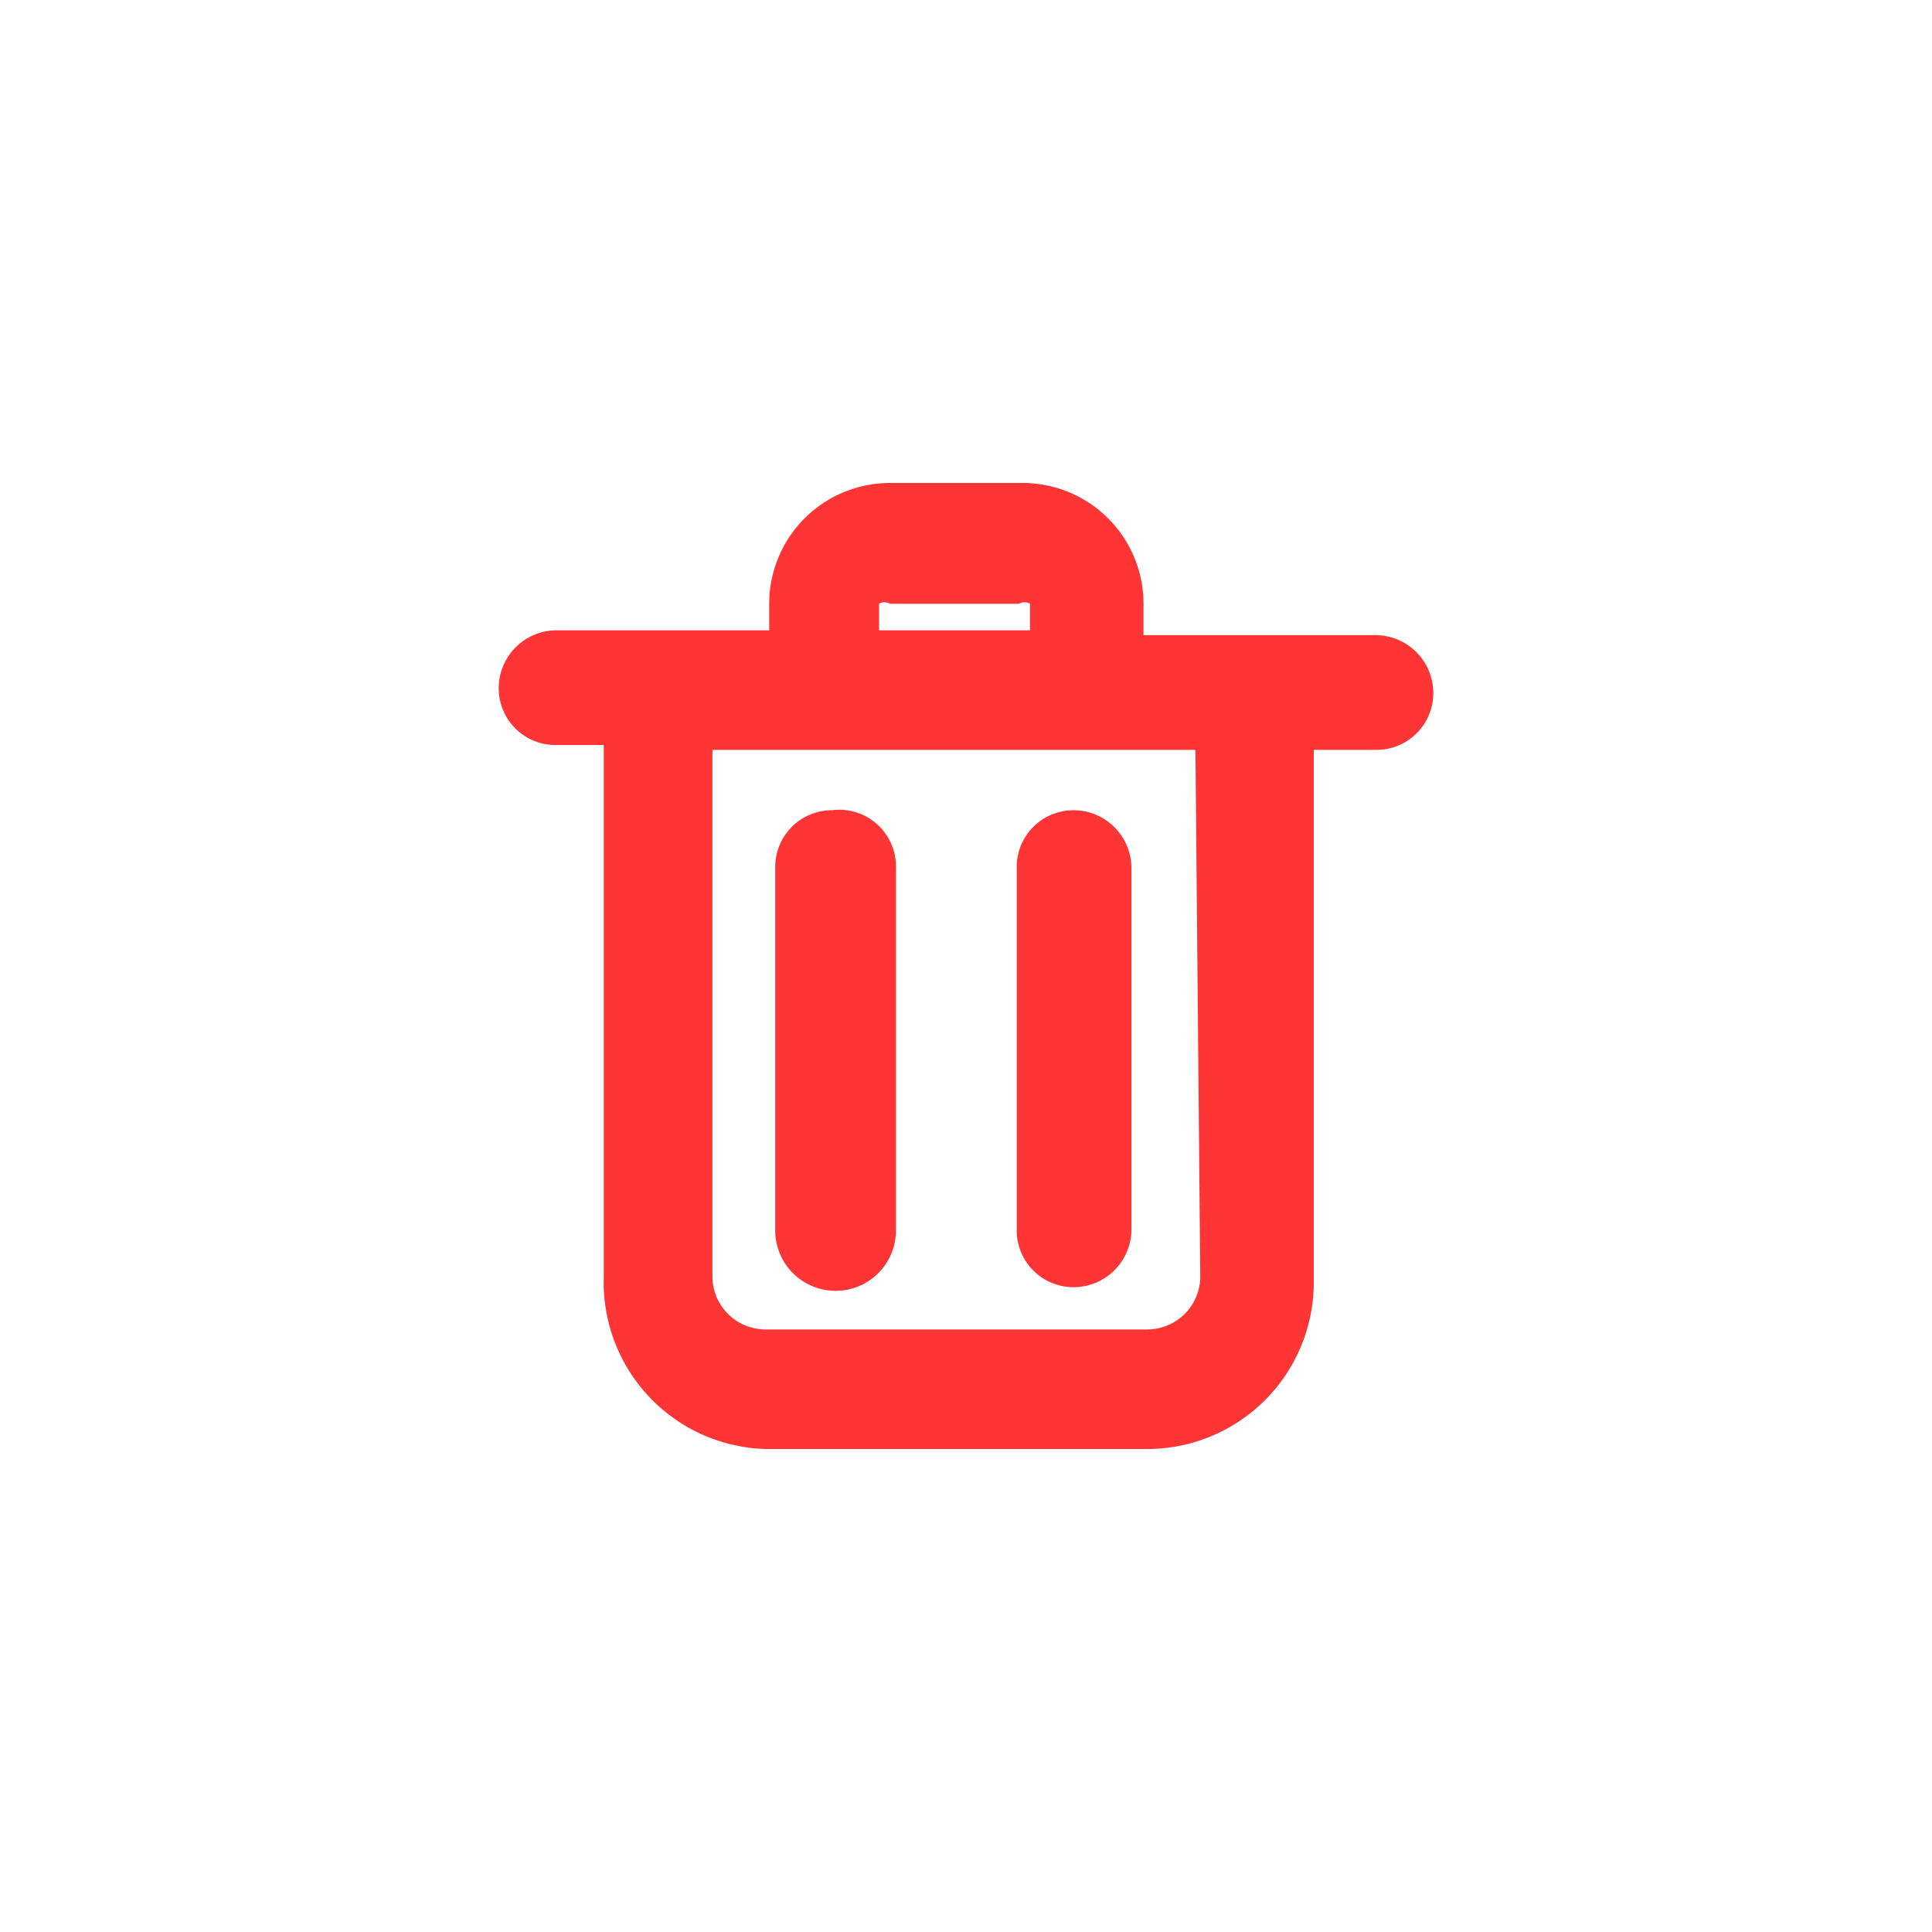 <svg xmlns="http://www.w3.org/2000/svg" viewBox="0 0 16 16"><defs><style>.cls-1{fill:#ff3535;}.cls-2{fill:none;}</style></defs><title>Asset 3</title><g id="Layer_2" data-name="Layer 2"><g id="Layer_2-2" data-name="Layer 2"><path class="cls-1" d="M11.4,5.26H9.47V5a1,1,0,0,0-1-1H7.37a1,1,0,0,0-1,1v.22H4.6a.48.48,0,0,0-.47.48.47.47,0,0,0,.47.47H5v4.41A1.38,1.38,0,0,0,6.34,12H9.5a1.38,1.38,0,0,0,1.38-1.38V6.21h.52a.47.47,0,0,0,.47-.47A.48.48,0,0,0,11.4,5.26ZM7.28,5A.09.09,0,0,1,7.37,5H8.44A.09.09,0,0,1,8.53,5v.22H7.28Zm2.66,5.58a.44.44,0,0,1-.44.43H6.34a.44.44,0,0,1-.44-.43V6.21h4Z"/><path class="cls-1" d="M8.89,6.71a.47.47,0,0,0-.47.48v3a.47.47,0,0,0,.47.47.48.48,0,0,0,.48-.47v-3A.48.48,0,0,0,8.89,6.71Z"/><path class="cls-1" d="M6.89,6.71a.47.47,0,0,0-.47.48v3a.48.48,0,0,0,1,0v-3A.47.47,0,0,0,6.89,6.71Z"/><rect class="cls-2" width="16" height="16"/></g></g></svg>